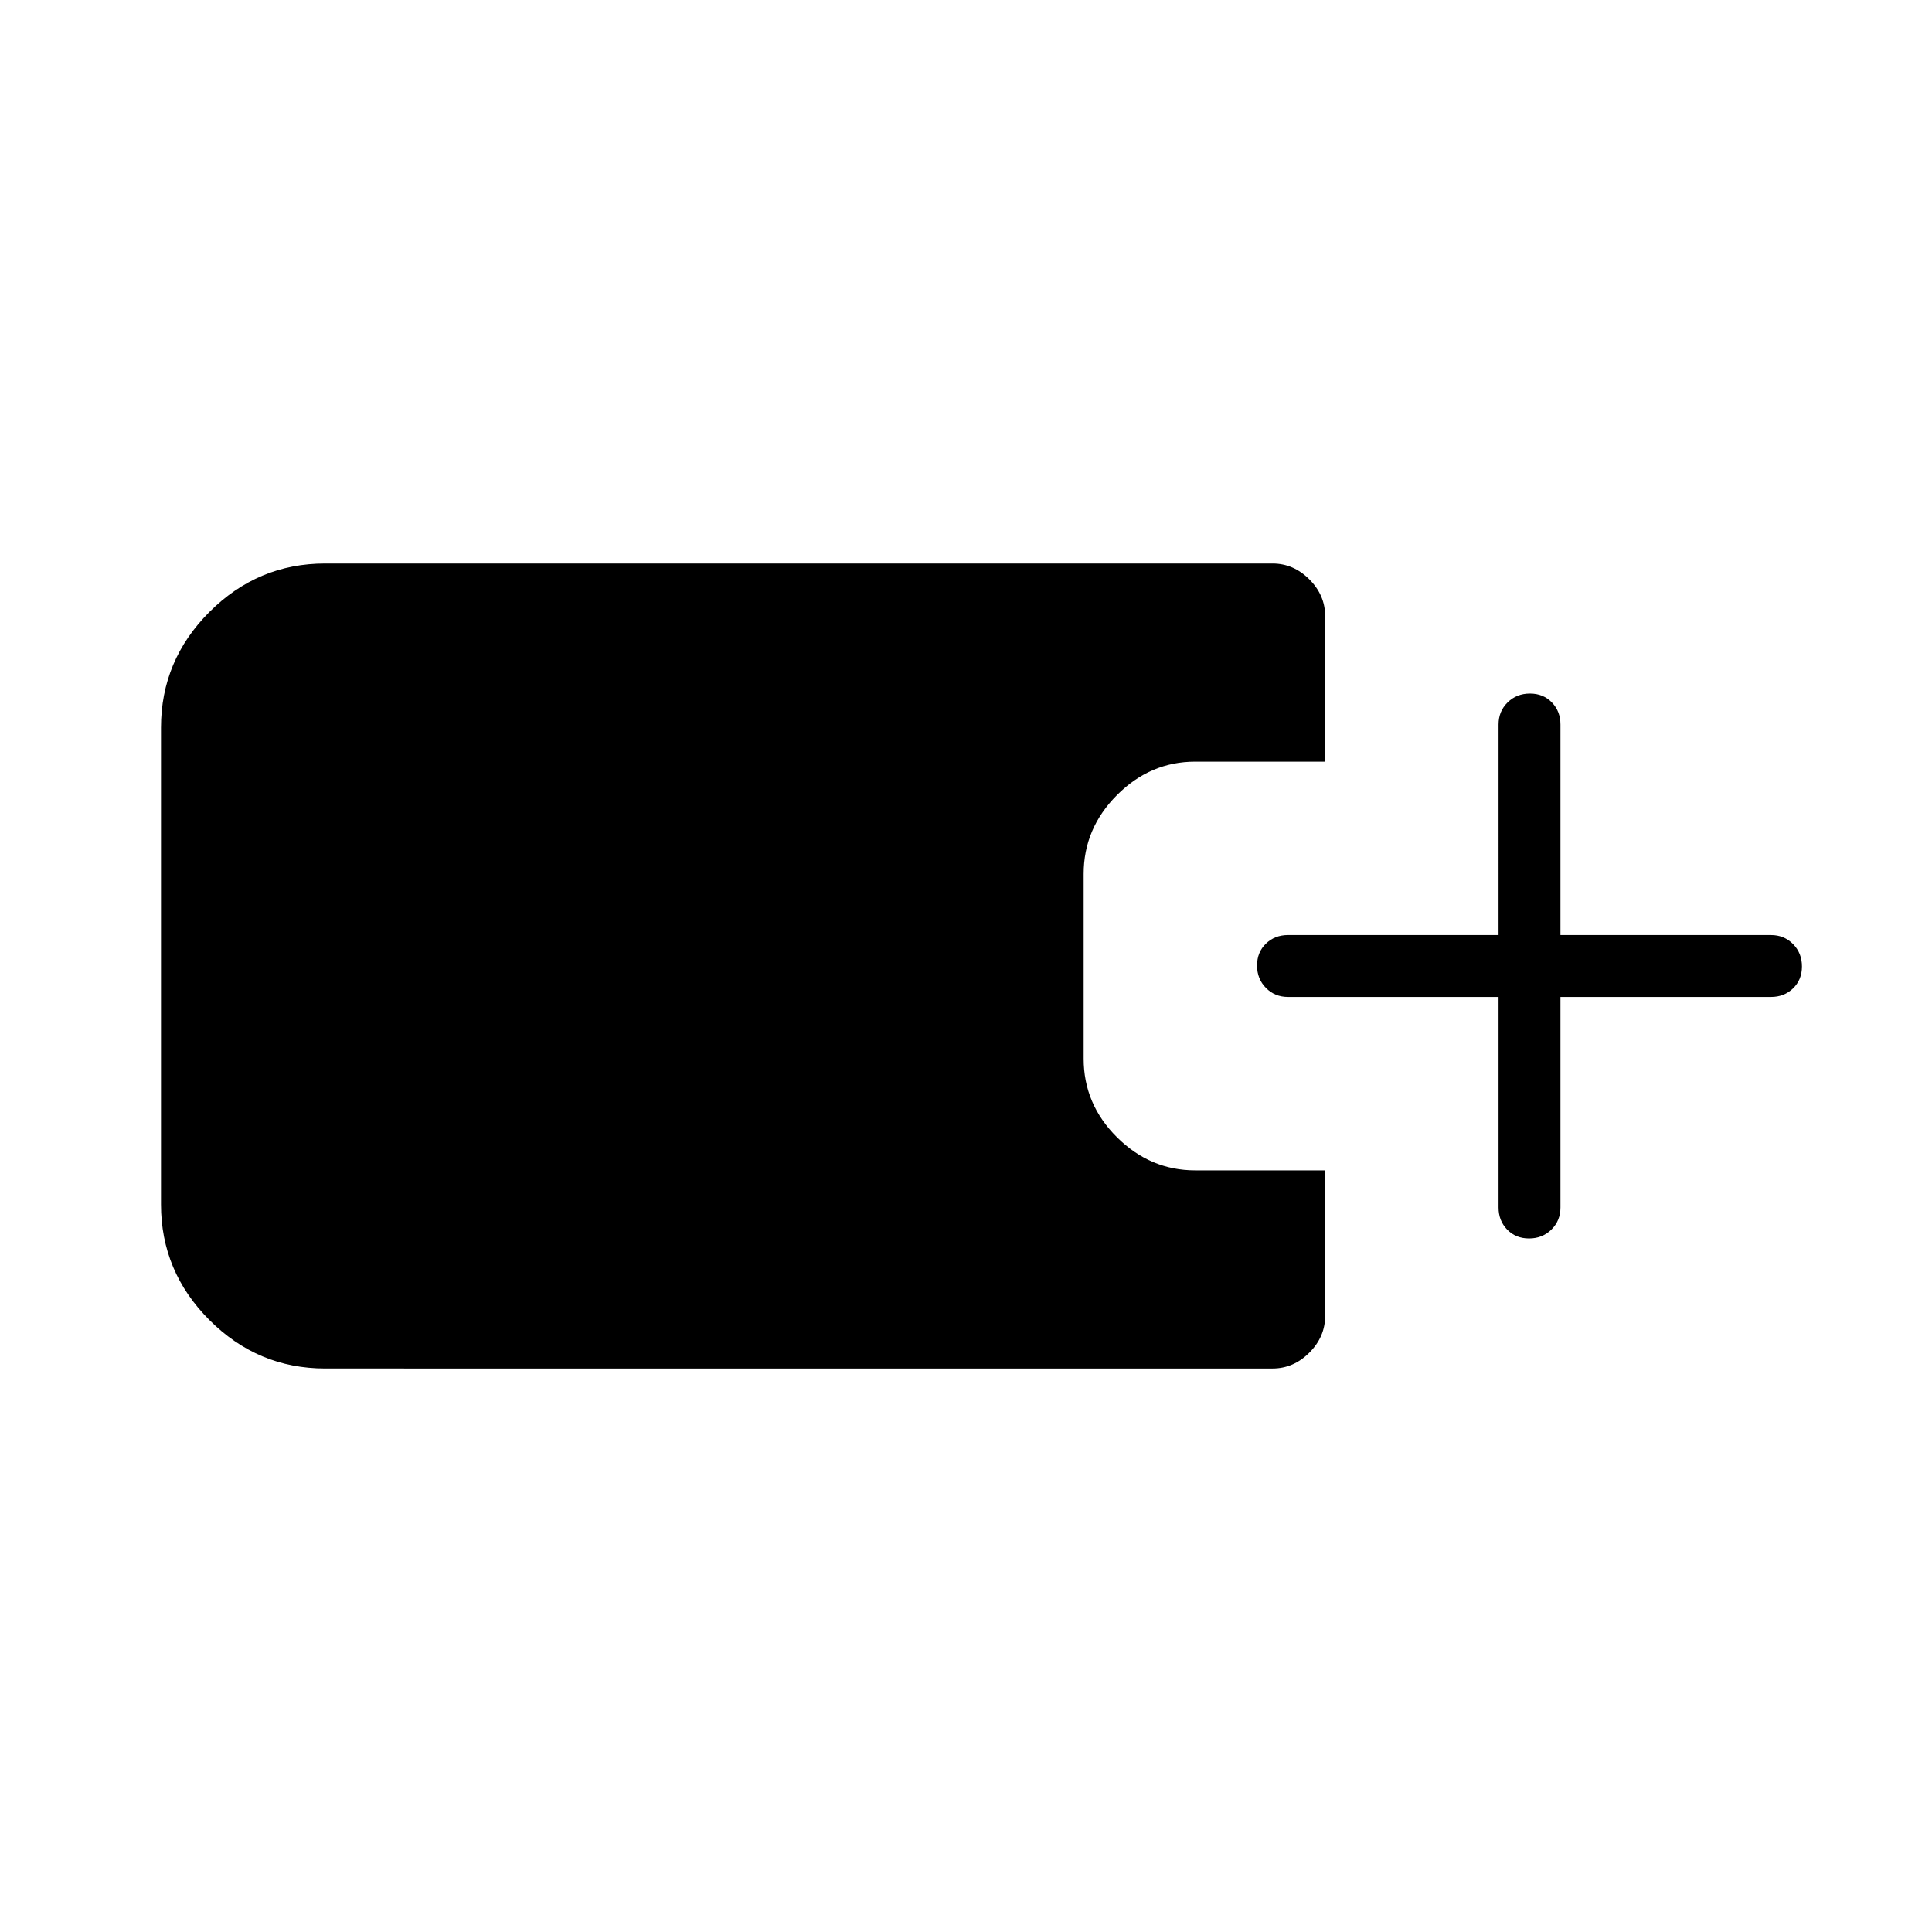 <svg xmlns="http://www.w3.org/2000/svg" width="48" height="48" viewBox="0 -960 960 960"><path d="M161.54-280q-33.4 0-57.47-24.07T80-361.54v-236.92q0-33.4 24.07-57.47T161.54-680h470.77q10.42 0 18.29 7.87 7.86 7.86 7.86 18.28v72.31h-64.61q-22.25 0-38.82 16.6t-16.57 39.22v91.75q0 22.62 16.57 39.07 16.57 16.44 38.82 16.44h64.61v72.31q0 10.42-7.86 18.28-7.87 7.87-18.29 7.87H161.54Zm583.08-184.62H640q-6.54 0-10.96-4.48-4.42-4.49-4.42-11.12 0-6.63 4.42-10.9 4.42-4.26 10.96-4.26h104.62V-600q0-6.54 4.48-10.96 4.49-4.42 11.12-4.42 6.63 0 10.9 4.42 4.26 4.42 4.26 10.96v104.62H880q6.54 0 10.96 4.48 4.42 4.49 4.42 11.12 0 6.63-4.42 10.9-4.42 4.26-10.96 4.26H775.38V-360q0 6.54-4.48 10.96-4.49 4.42-11.12 4.42-6.63 0-10.9-4.42-4.26-4.42-4.26-10.96v-104.62Z"/></svg>